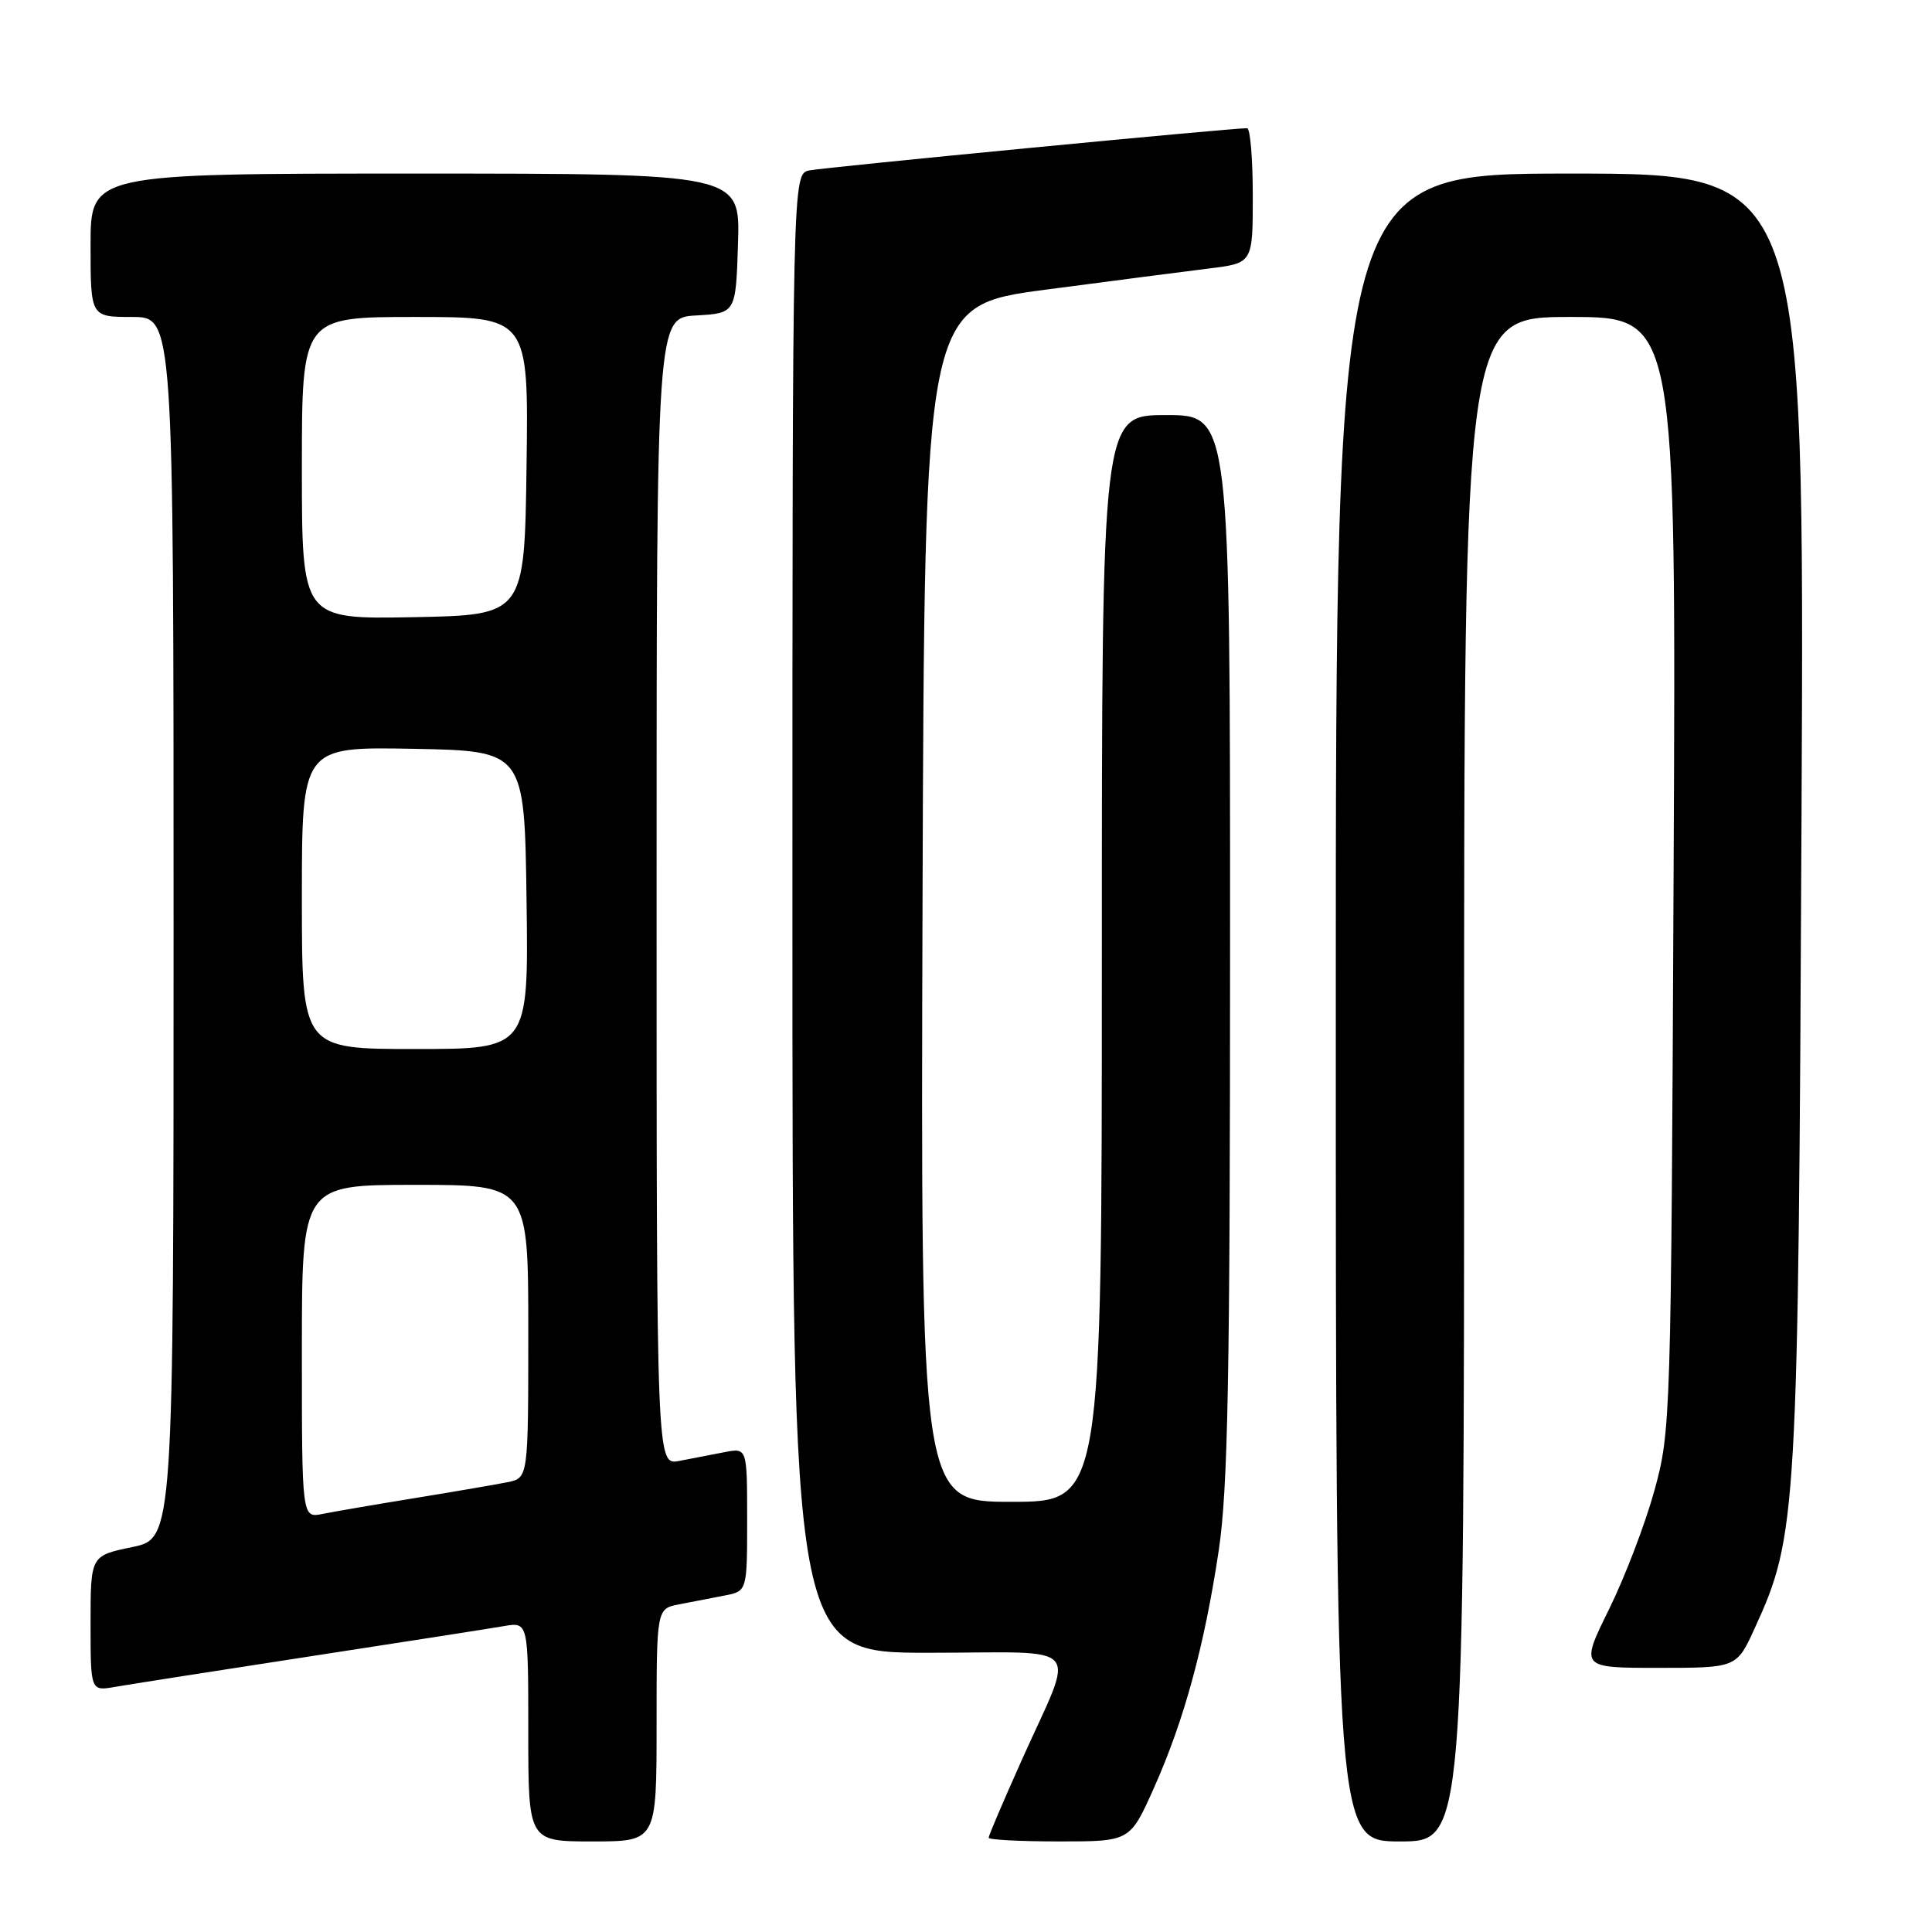 <?xml version="1.0" encoding="UTF-8" standalone="no"?>
<!DOCTYPE svg PUBLIC "-//W3C//DTD SVG 1.1//EN" "http://www.w3.org/Graphics/SVG/1.1/DTD/svg11.dtd" >
<svg xmlns="http://www.w3.org/2000/svg" xmlns:xlink="http://www.w3.org/1999/xlink" version="1.1" viewBox="0 0 256 256">
 <g >
 <path fill="currentColor"
d=" M 87.00 228.58 C 87.00 213.16 87.00 213.16 90.00 212.58 C 91.65 212.26 94.35 211.74 96.00 211.42 C 99.00 210.84 99.00 210.84 99.00 201.34 C 99.00 191.84 99.00 191.84 96.00 192.42 C 94.35 192.74 91.65 193.26 90.00 193.58 C 87.00 194.16 87.00 194.16 87.00 118.13 C 87.00 42.10 87.00 42.10 92.25 41.80 C 97.50 41.50 97.50 41.50 97.79 32.25 C 98.08 23.00 98.08 23.00 55.04 23.00 C 12.00 23.00 12.00 23.00 12.00 32.50 C 12.00 42.00 12.00 42.00 17.50 42.00 C 23.00 42.00 23.00 42.00 23.00 122.93 C 23.00 203.86 23.00 203.86 17.50 205.00 C 12.00 206.14 12.00 206.14 12.00 215.12 C 12.00 224.09 12.00 224.09 15.25 223.52 C 17.04 223.21 28.62 221.39 41.00 219.49 C 53.38 217.59 64.96 215.78 66.75 215.47 C 70.00 214.91 70.00 214.91 70.00 229.45 C 70.00 244.00 70.00 244.00 78.50 244.00 C 87.00 244.00 87.00 244.00 87.00 228.58 Z  M 152.88 236.96 C 156.89 228.00 159.58 218.15 161.48 205.50 C 162.71 197.33 162.99 182.67 162.99 125.25 C 163.00 55.00 163.00 55.00 154.50 55.00 C 146.00 55.00 146.00 55.00 146.00 127.00 C 146.00 199.00 146.00 199.00 133.99 199.00 C 121.99 199.00 121.99 199.00 122.24 119.75 C 122.50 40.51 122.50 40.51 138.50 38.39 C 147.30 37.23 157.09 35.96 160.25 35.57 C 166.00 34.86 166.00 34.86 166.00 25.93 C 166.00 21.02 165.66 16.99 165.25 16.99 C 163.35 16.95 109.24 22.17 107.25 22.58 C 105.00 23.04 105.00 23.04 105.00 121.02 C 105.00 219.00 105.00 219.00 123.07 219.00 C 144.06 219.00 142.54 217.24 135.37 233.26 C 132.97 238.62 131.00 243.23 131.00 243.51 C 131.00 243.78 135.21 244.00 140.37 244.00 C 149.73 244.00 149.73 244.00 152.88 236.96 Z  M 194.00 143.00 C 194.00 42.00 194.00 42.00 208.05 42.00 C 222.11 42.00 222.11 42.00 221.76 115.75 C 221.43 188.15 221.38 189.65 219.22 197.50 C 218.01 201.90 215.30 208.99 213.20 213.25 C 209.38 221.00 209.38 221.00 219.75 221.00 C 230.11 221.00 230.11 221.00 232.51 215.75 C 238.14 203.45 238.28 200.93 238.71 108.25 C 239.11 23.00 239.11 23.00 208.06 23.00 C 177.00 23.00 177.00 23.00 177.00 133.50 C 177.00 244.00 177.00 244.00 185.50 244.00 C 194.00 244.00 194.00 244.00 194.00 143.00 Z  M 40.00 179.08 C 40.00 157.00 40.00 157.00 55.00 157.00 C 70.00 157.00 70.00 157.00 70.00 176.42 C 70.00 195.84 70.00 195.84 67.25 196.40 C 65.74 196.70 60.23 197.65 55.00 198.50 C 49.77 199.35 44.26 200.30 42.75 200.60 C 40.00 201.16 40.00 201.16 40.00 179.08 Z  M 40.00 118.97 C 40.00 98.95 40.00 98.95 54.75 99.22 C 69.50 99.50 69.50 99.50 69.77 119.25 C 70.04 139.00 70.04 139.00 55.02 139.00 C 40.00 139.00 40.00 139.00 40.00 118.97 Z  M 40.00 62.03 C 40.00 42.00 40.00 42.00 55.02 42.00 C 70.04 42.00 70.04 42.00 69.77 61.75 C 69.50 81.50 69.50 81.50 54.75 81.78 C 40.00 82.05 40.00 82.05 40.00 62.03 Z "/>
</g>
</svg>